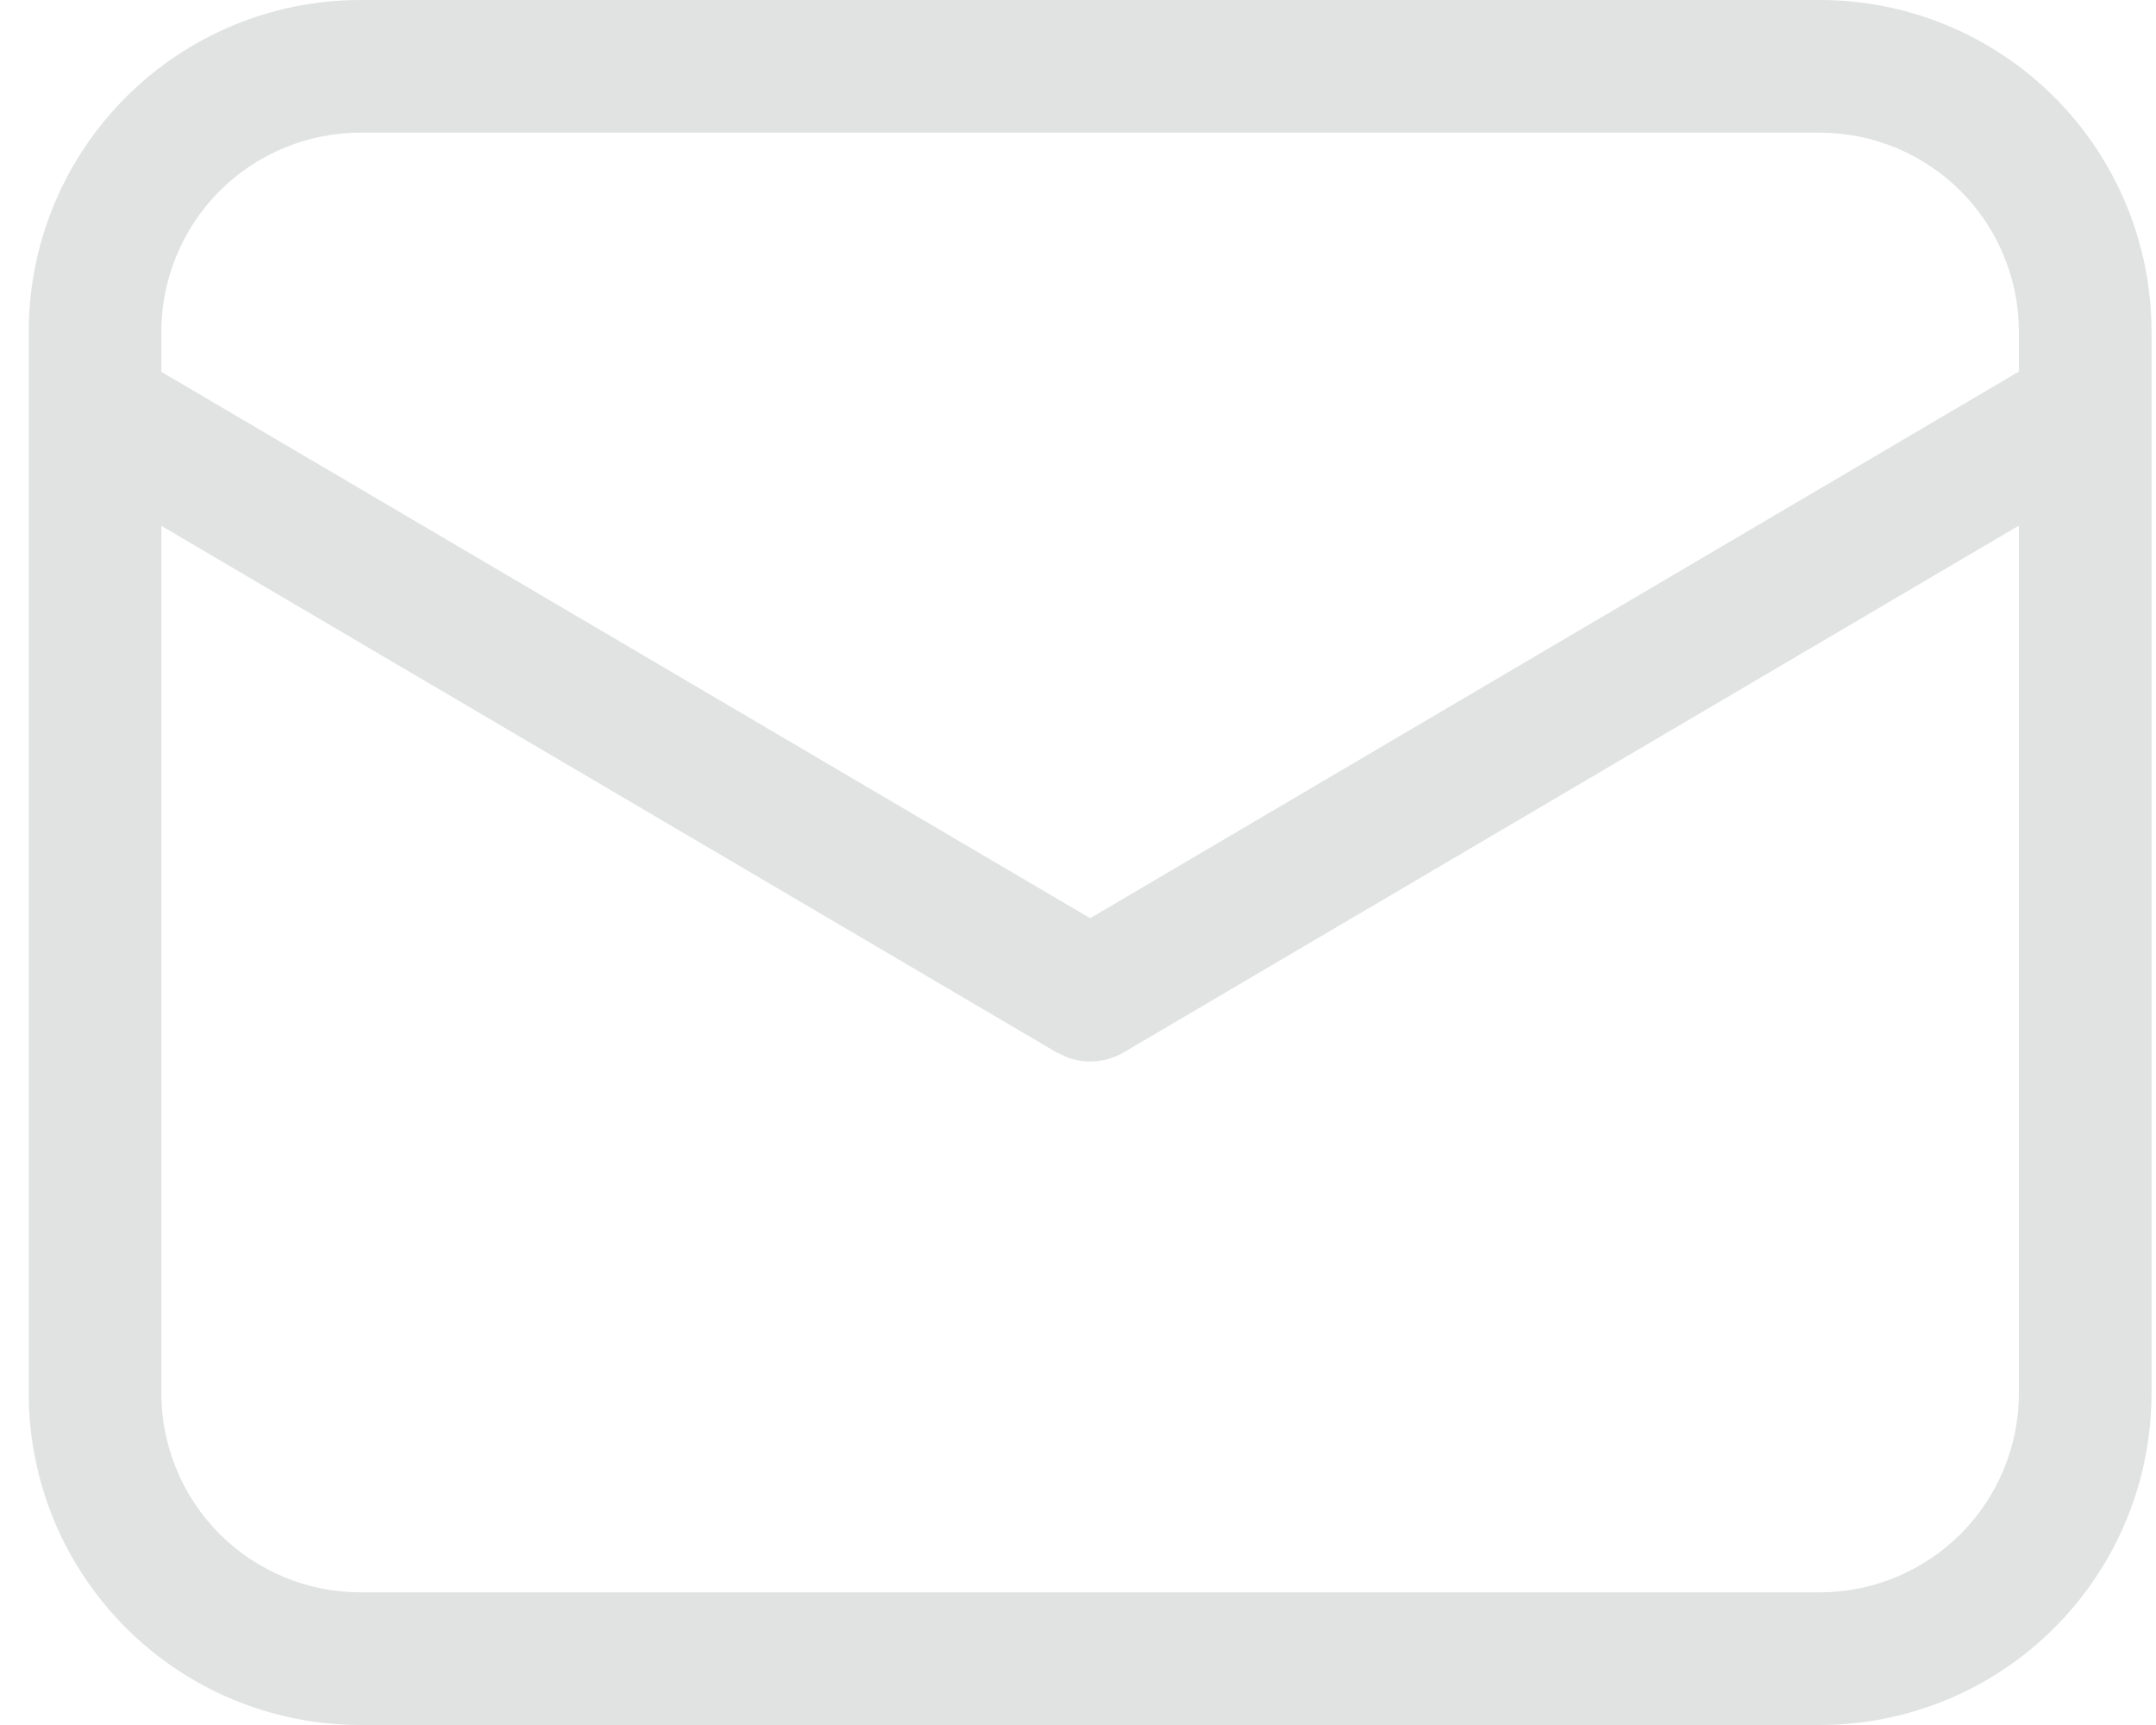 <svg width="25" height="20" viewBox="0 0 25 20" fill="none" xmlns="http://www.w3.org/2000/svg">
<path d="M21.102 0C22.122 0 23.101 0.405 23.822 1.127C24.543 1.848 24.948 2.826 24.948 3.846V16.154C24.948 17.174 24.543 18.152 23.822 18.873C23.101 19.595 22.122 20 21.102 20H4.179C3.159 20 2.181 19.595 1.46 18.873C0.738 18.152 0.333 17.174 0.333 16.154V3.846C0.333 2.826 0.738 1.848 1.46 1.127C2.181 0.405 3.159 0 4.179 0H21.102ZM23.41 6.094L13.031 12.201C12.933 12.259 12.824 12.294 12.71 12.304C12.597 12.315 12.483 12.299 12.376 12.26L12.25 12.201L1.871 6.097V16.154C1.871 16.766 2.115 17.353 2.547 17.786C2.98 18.218 3.567 18.462 4.179 18.462H21.102C21.714 18.462 22.301 18.218 22.734 17.786C23.167 17.353 23.41 16.766 23.41 16.154V6.094ZM21.102 1.538H4.179C3.567 1.538 2.98 1.782 2.547 2.214C2.115 2.647 1.871 3.234 1.871 3.846V4.311L12.641 10.646L23.41 4.308V3.846C23.41 3.234 23.167 2.647 22.734 2.214C22.301 1.782 21.714 1.538 21.102 1.538Z" fill="#E1E2E2"/>
</svg>
